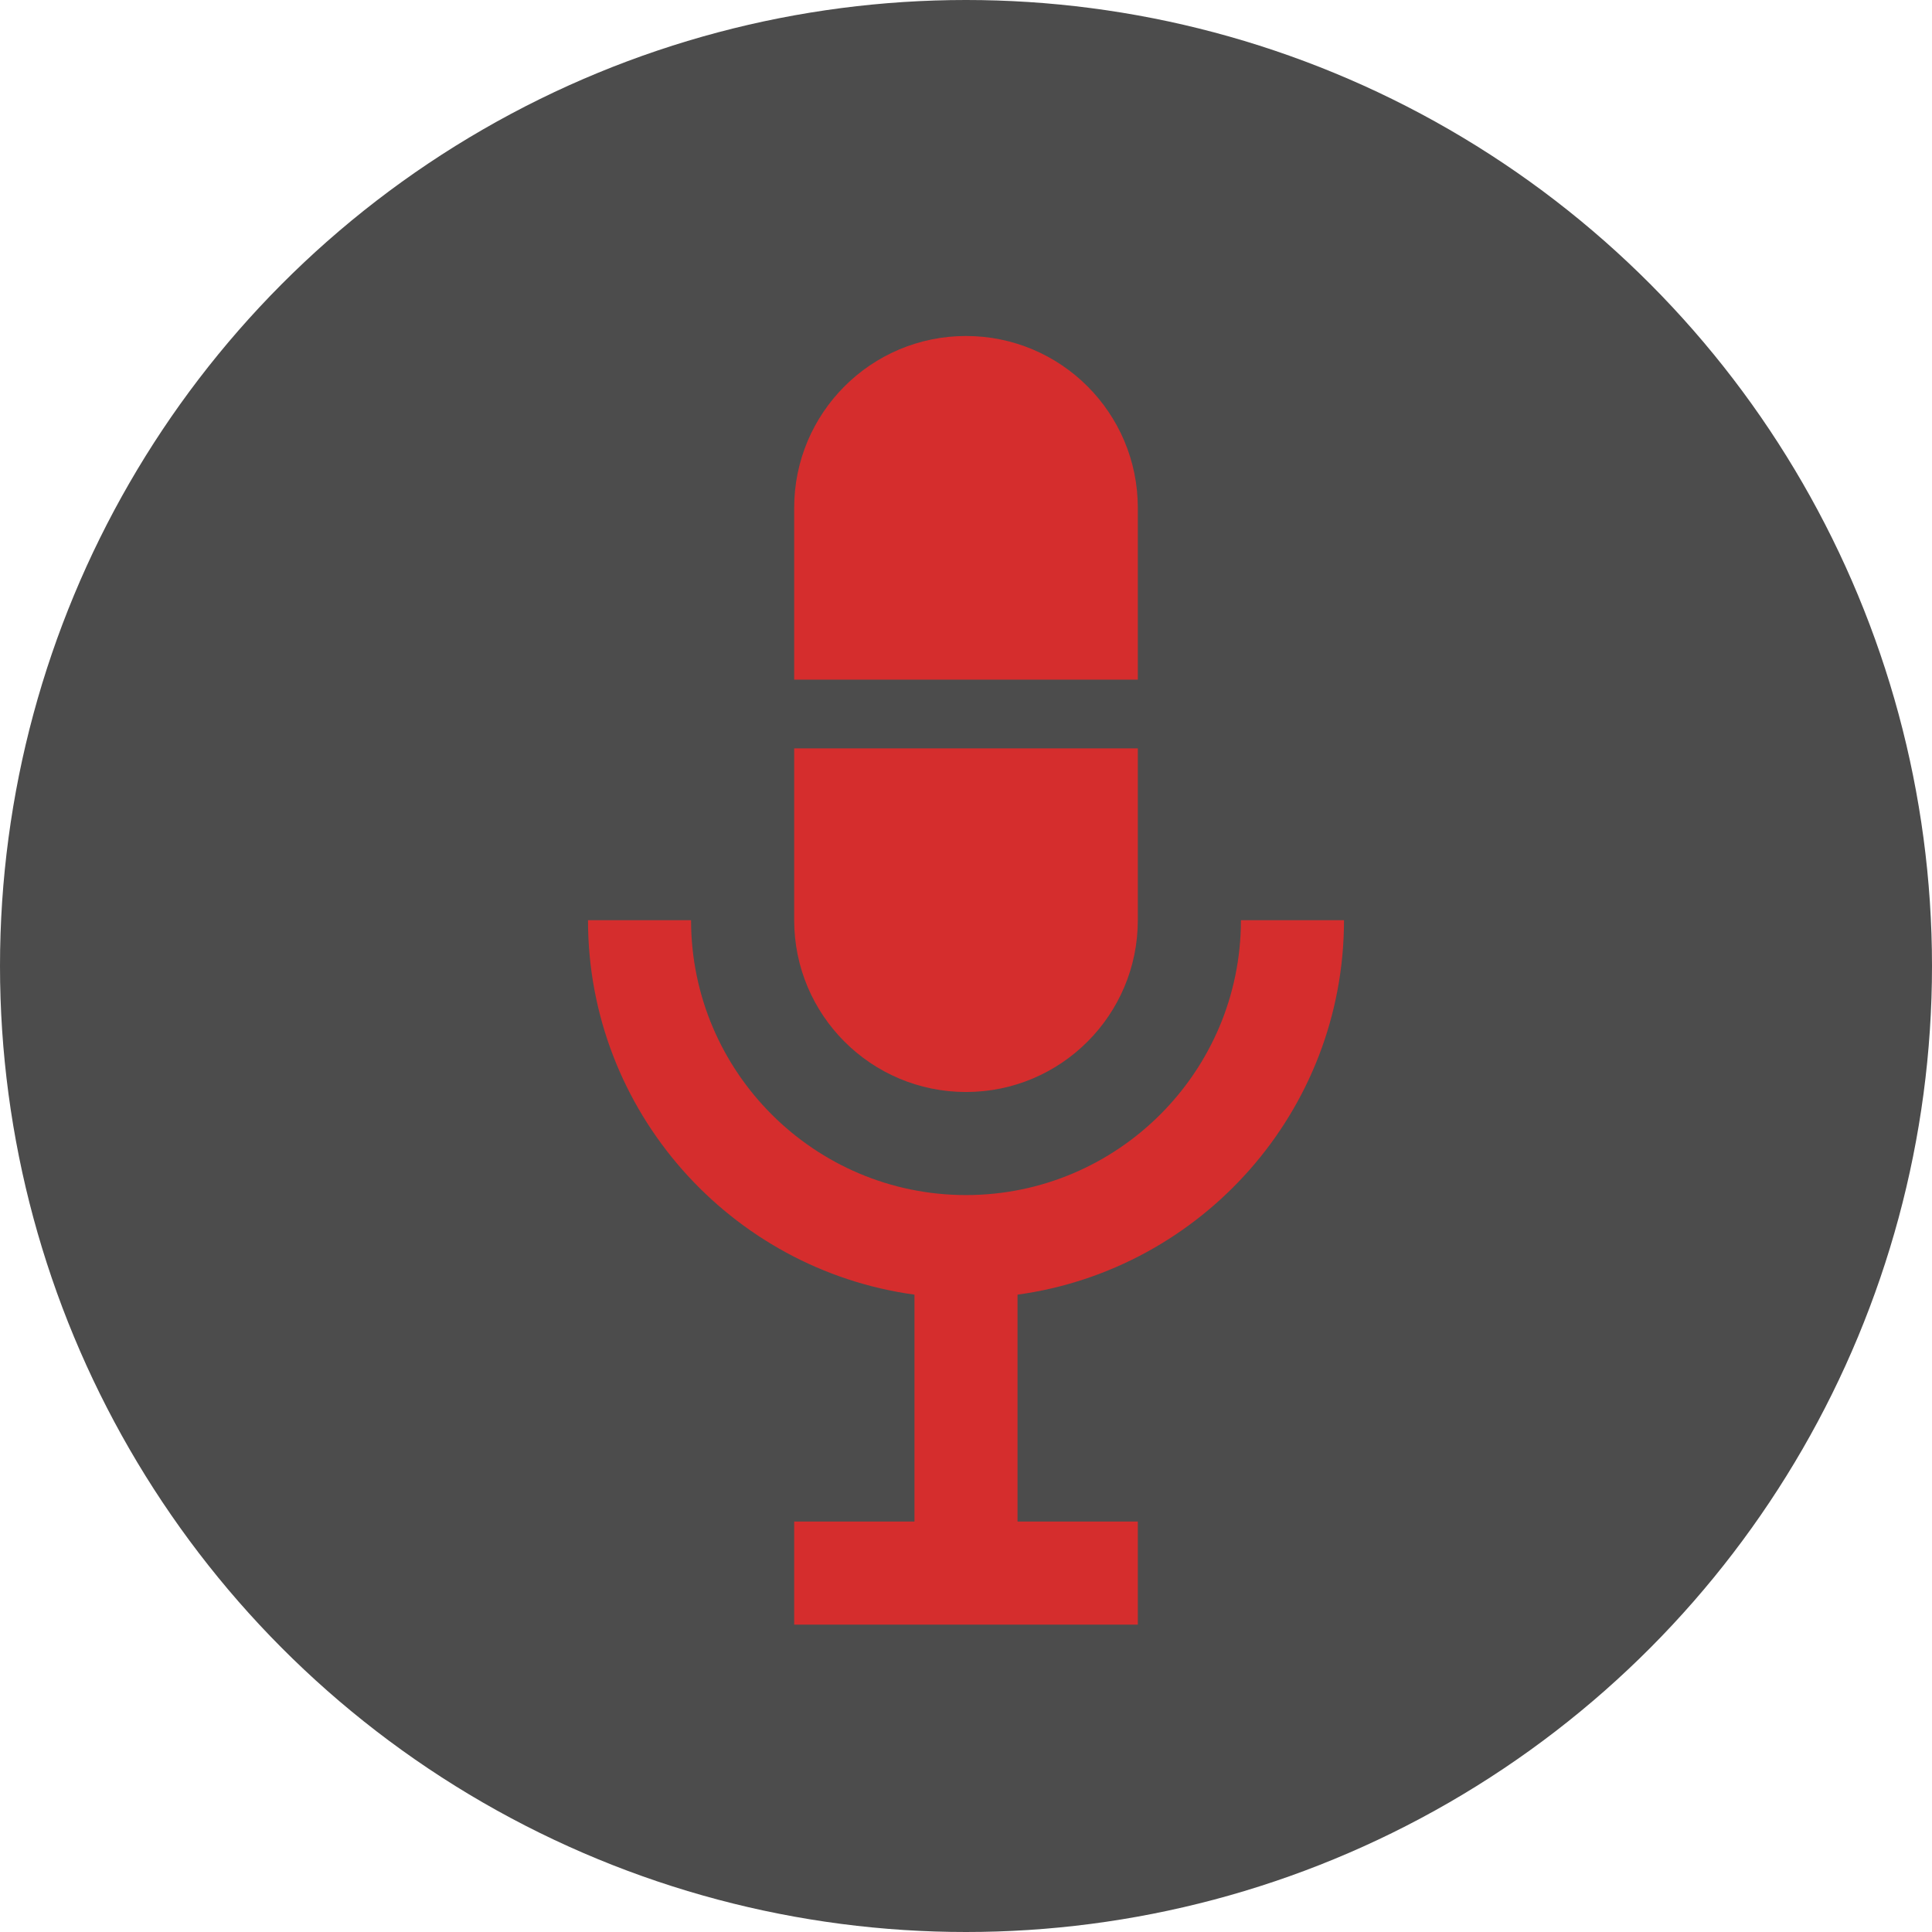 <svg width="46" height="46" viewBox="0 0 46 46" fill="none" xmlns="http://www.w3.org/2000/svg">
<circle cx="23" cy="23" r="23" fill="black" fill-opacity="0.7"/>
<path d="M23 8C20.741 8 18.909 9.832 18.909 12.091V16.182H27.091V12.091C27.091 9.832 25.259 8 23 8Z" fill="#D52D2D"/>
<path d="M18.909 17.818V21.909C18.909 24.168 20.741 26 23 26C25.259 26 27.091 24.168 27.091 21.909V17.818H18.909Z" fill="#D52D2D"/>
<path d="M32 21.909H29.546C29.546 25.518 26.609 28.454 23 28.454C19.391 28.454 16.454 25.518 16.454 21.909H14C14 26.455 17.389 30.224 21.773 30.825V36.227H18.909V38.682H27.091V36.227H24.227V30.825C28.611 30.224 32 26.455 32 21.909Z" fill="#D52D2D"/>
</svg>
